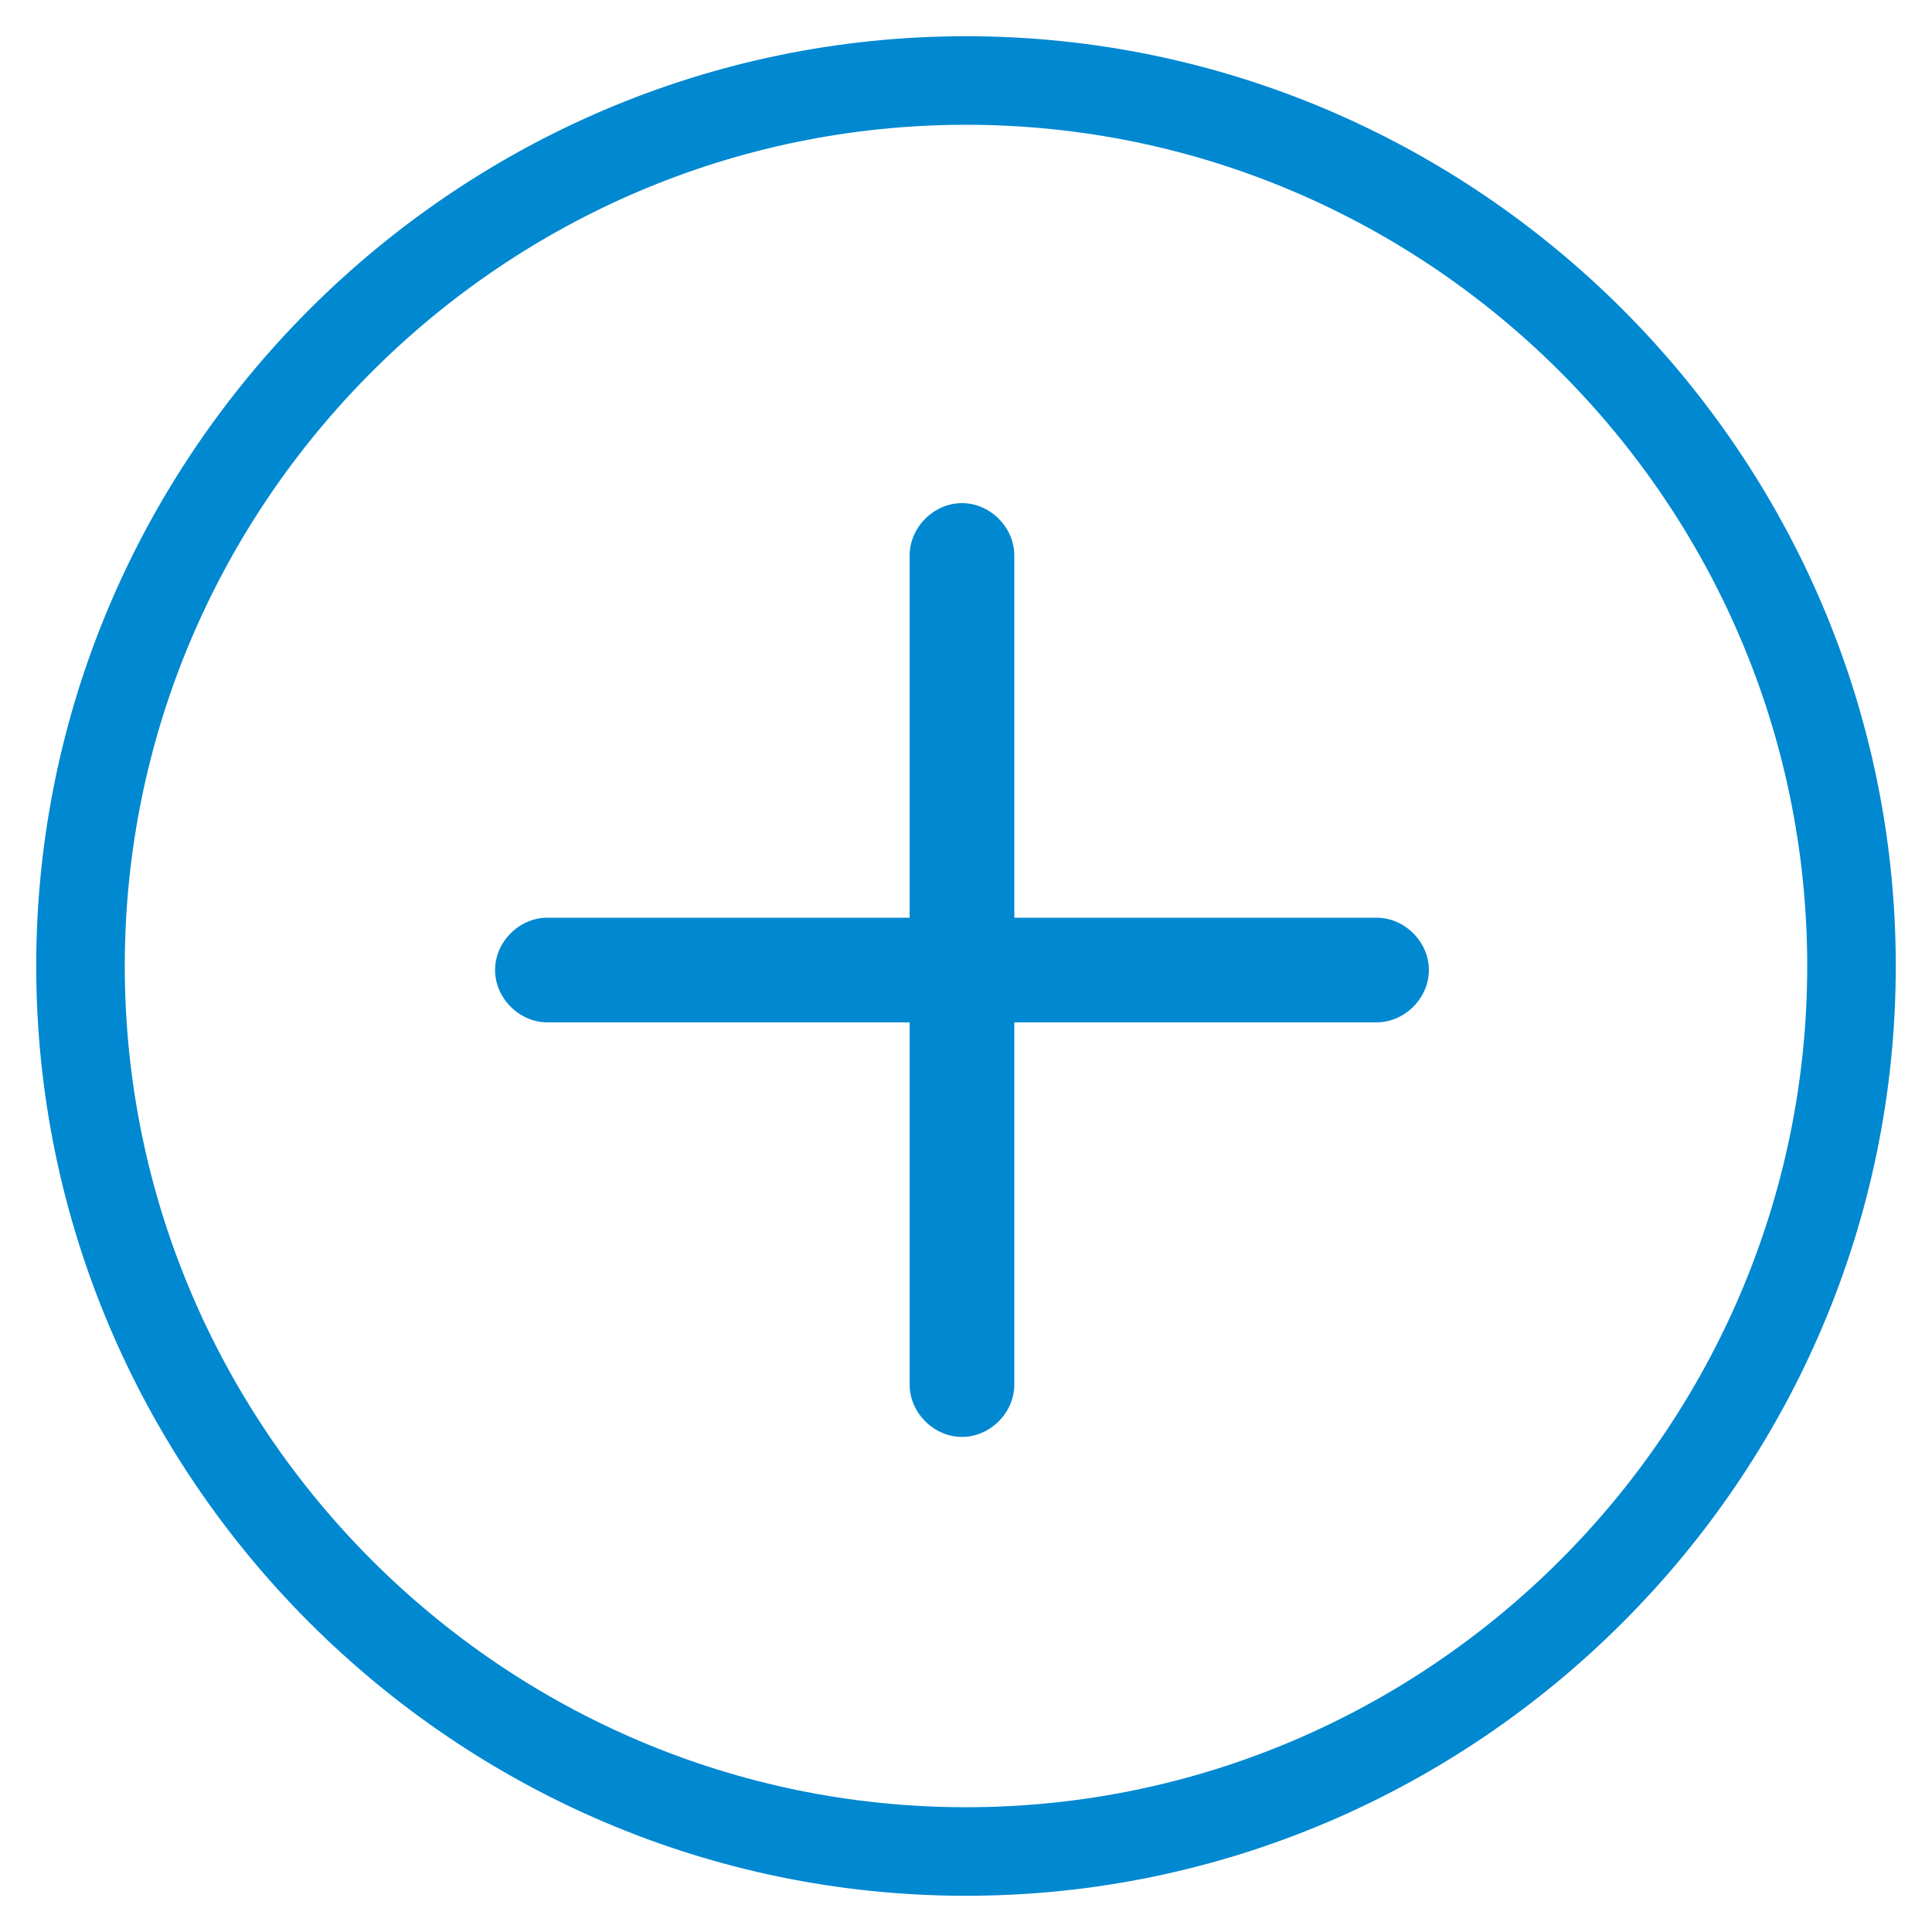 <svg version="1.1" id="Accordion" xmlns="http://www.w3.org/2000/svg" xmlns:xlink="http://www.w3.org/1999/xlink" x="0px" y="0px"
	 viewBox="0 0 48 48" style="enable-background:new 0 0 48 48;" xml:space="preserve">
<style type="text/css">
	.st0{fill:none;}
	.st1{fill-rule:evenodd;clip-rule:evenodd;}
	.st2{ fill: #0088d1;}
</style>
<g>
	<g>
		<path class='st2' d="M24,0.9C11.3,0.9,0.9,11.3,0.9,24c0,12.7,10.4,23.1,23.1,23.1c12.7,0,23.1-10.4,23.1-23.1C47.1,11.3,36.7,0.9,24,0.9z
			 M24,44.9C12.5,44.9,3.1,35.5,3.1,24C3.1,12.5,12.5,3.1,24,3.1c11.5,0,20.9,9.4,20.9,20.9C44.9,35.5,35.5,44.9,24,44.9z"/>
	</g>
	<path class='st2' d="M34.2,22.8h-9v-9c0-0.7-0.6-1.3-1.3-1.3s-1.3,0.6-1.3,1.3v9h-9c-0.7,0-1.3,0.6-1.3,1.3s0.6,1.3,1.3,1.3h9v9
		c0,0.7,0.6,1.3,1.3,1.3s1.3-0.6,1.3-1.3v-9h9c0.7,0,1.3-0.6,1.3-1.3S34.9,22.8,34.2,22.8z"/>
</g>
<rect class="st0" width="48" height="48"/>
</svg>